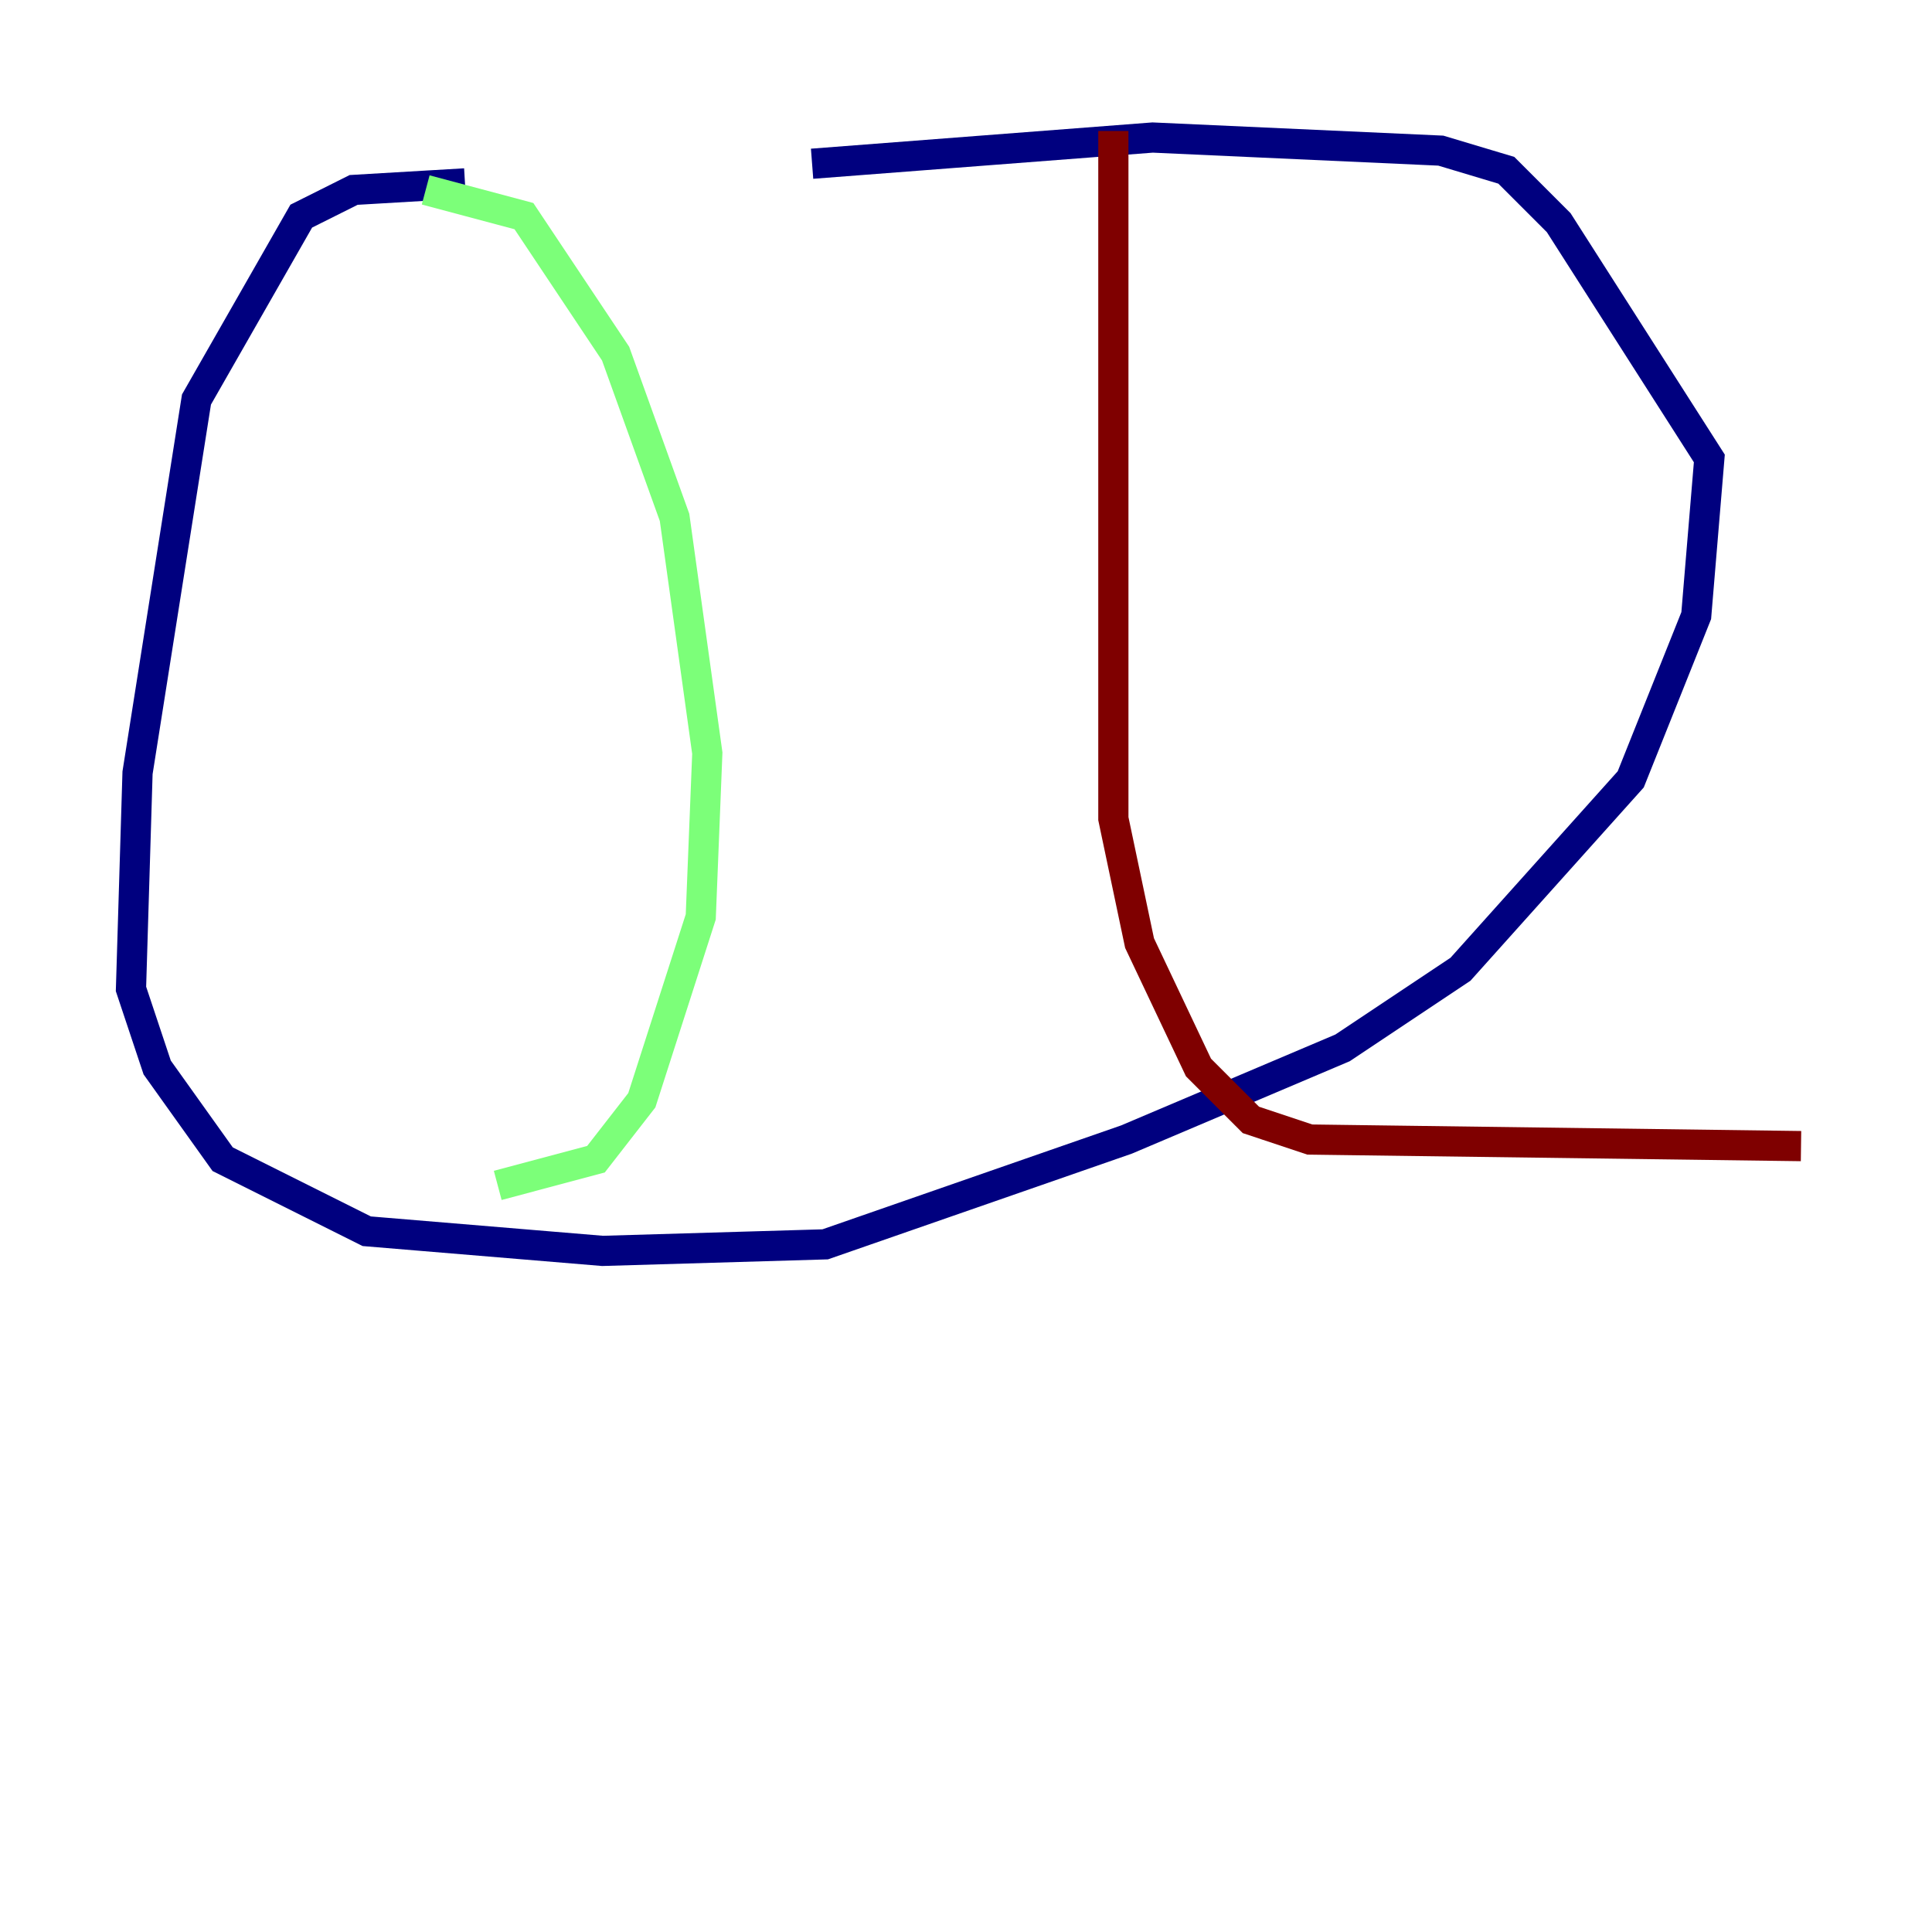 <?xml version="1.0" encoding="utf-8" ?>
<svg baseProfile="tiny" height="128" version="1.2" viewBox="0,0,128,128" width="128" xmlns="http://www.w3.org/2000/svg" xmlns:ev="http://www.w3.org/2001/xml-events" xmlns:xlink="http://www.w3.org/1999/xlink"><defs /><polyline fill="none" points="30.807,12.149 23.43,12.583 19.959,14.319 13.017,26.468 9.112,51.2 8.678,65.519 10.414,70.725 14.752,76.8 24.298,81.573 39.919,82.875 54.671,82.441 74.63,75.498 88.949,69.424 96.759,64.217 108.041,51.634 112.38,40.786 113.248,30.373 103.268,14.752 99.797,11.281 95.458,9.98 76.366,9.112 53.803,10.848" stroke="#00007f" stroke-width="2" /><polyline fill="none" points="28.203,12.583 34.712,14.319 40.786,23.43 44.691,34.278 46.861,49.898 46.427,60.746 42.522,72.895 39.485,76.8 32.976,78.536" stroke="#7cff79" stroke-width="2" /><polyline fill="none" points="73.763,8.678 73.763,54.237 75.498,62.481 79.403,70.725 82.875,74.197 86.78,75.498 119.322,75.932" stroke="#7f0000" stroke-width="2" /></svg>